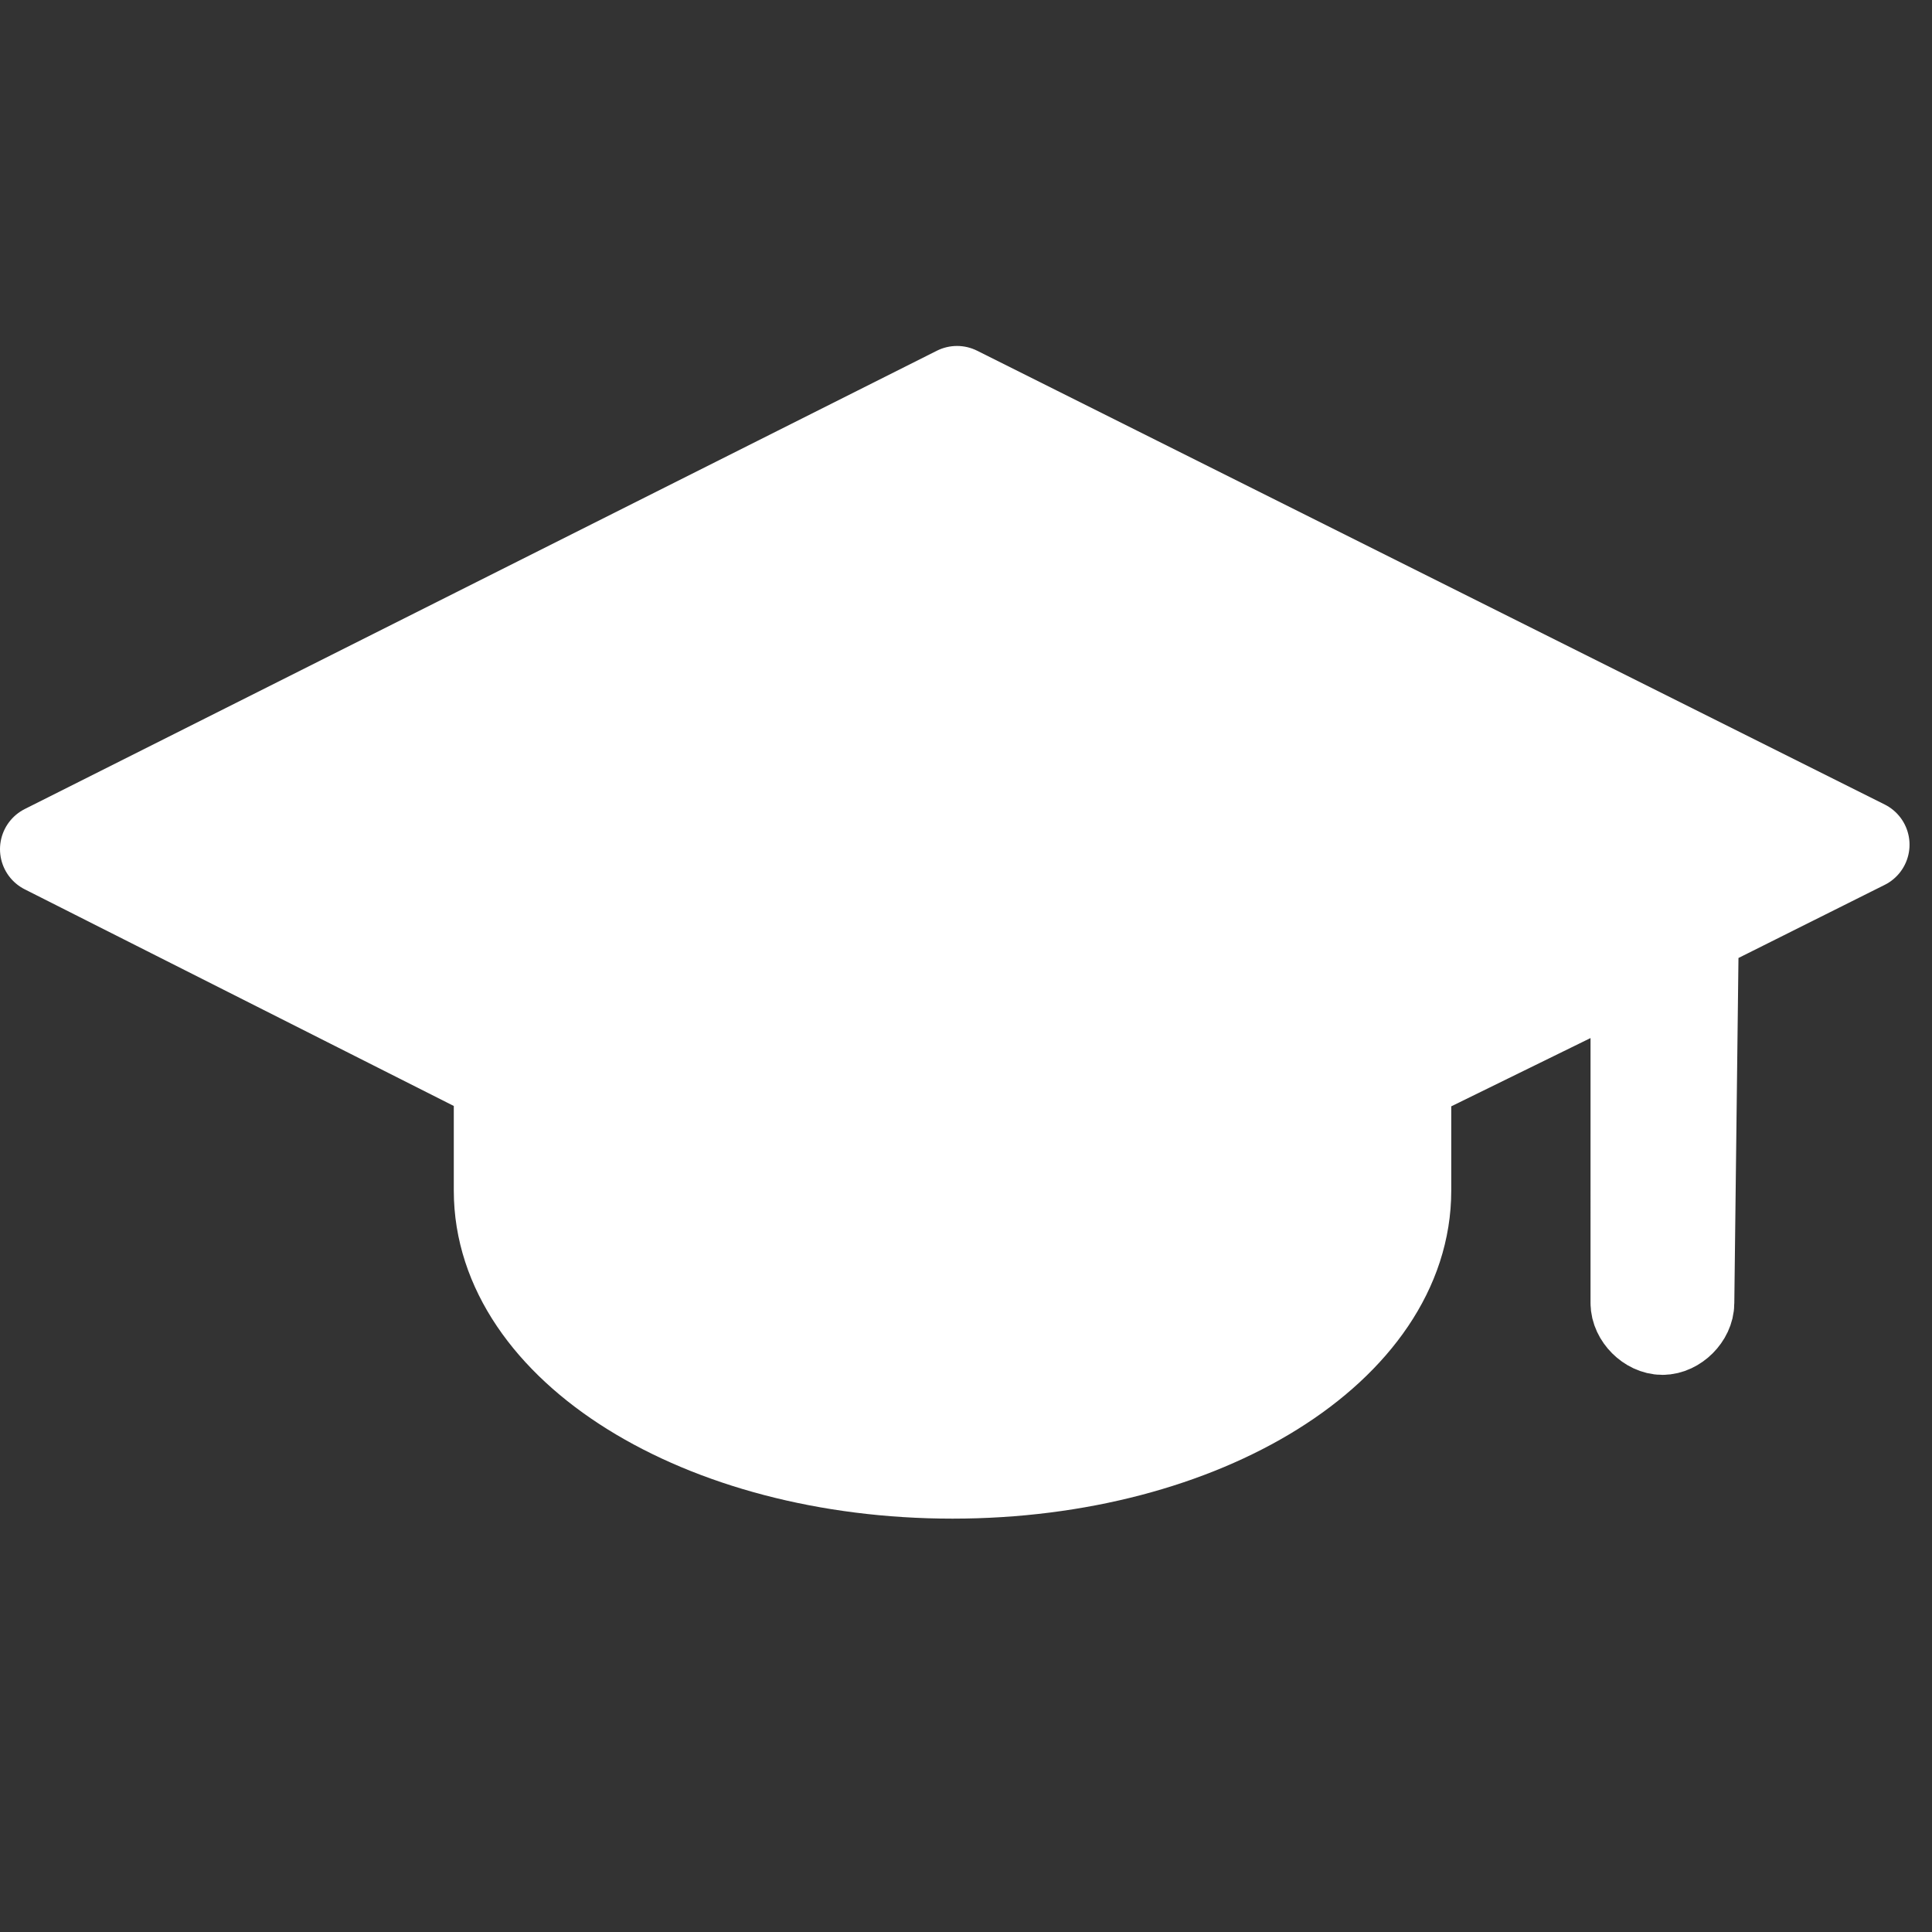 <?xml version="1.0" encoding="utf-8"?>
<!-- Generator: Adobe Illustrator 18.0.0, SVG Export Plug-In . SVG Version: 6.00 Build 0)  -->
<!DOCTYPE svg PUBLIC "-//W3C//DTD SVG 1.1//EN" "http://www.w3.org/Graphics/SVG/1.1/DTD/svg11.dtd">
<svg version="1.1" id="Layer_1" xmlns="http://www.w3.org/2000/svg" xmlns:xlink="http://www.w3.org/1999/xlink" x="0px" y="0px"
	 viewBox="0 0 43 43" enable-background="new 0 0 43 43" xml:space="preserve">
<rect x="0" y="0" width="43" height="43" fill="#333333" stroke="none"/>
<path fill="#FFFFFF" stroke="#FFFFFF" stroke-width="2" stroke-linecap="round" stroke-linejoin="round" stroke-miterlimit="10" d="
	M37.7,20.7l3.8-1.9L21.3,8.7L1,18.9l10.1,5.1v2.5c0,3.5,4.5,6.3,10.1,6.3s10.1-2.8,10.1-6.3v-2.5l5.1-2.5V29c0,0.3,0.3,0.6,0.6,0.6
	s0.6-0.3,0.6-0.6L37.7,20.7z"/>
</svg>
